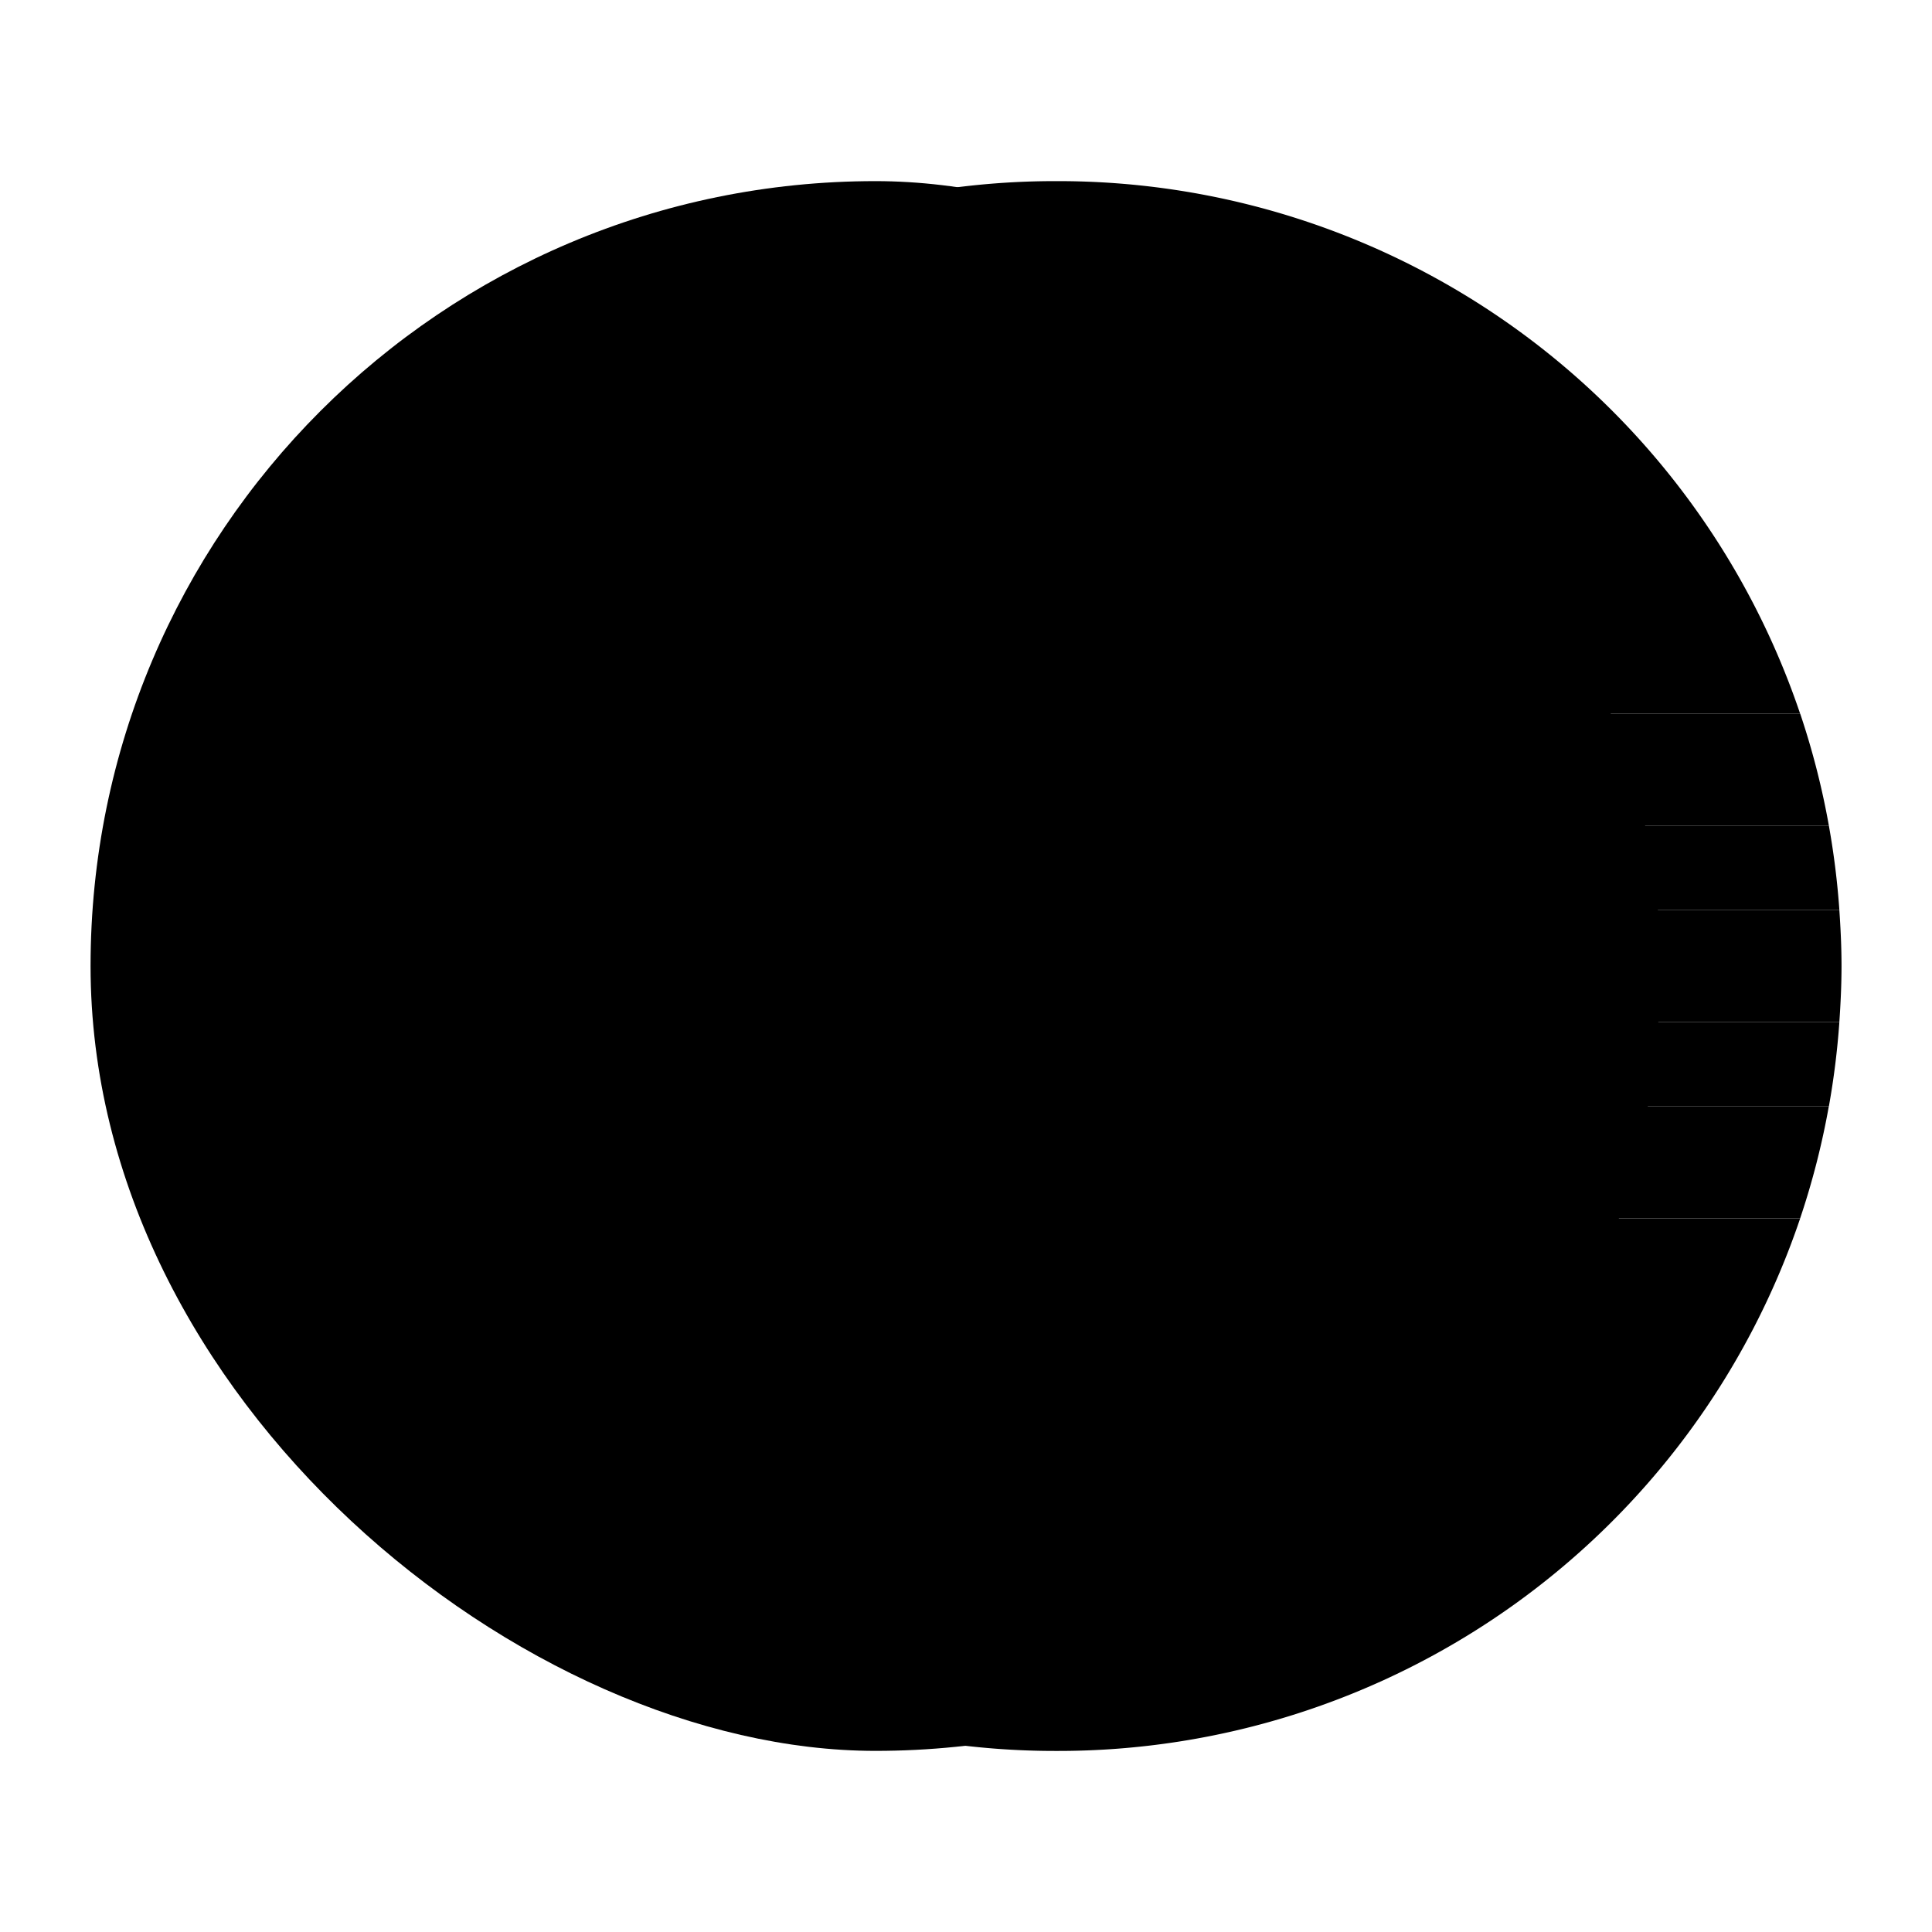 <svg width="64" height="64" version="1" xmlns="http://www.w3.org/2000/svg">
 <g transform="translate(-3)">
  <rect transform="matrix(0,-1,-1,0,0,0)" x="-58" y="-58" width="52" height="52" rx="26" ry="26" fill="{{ theme.colors.orange }}" stroke-width=".839"/>
  <g transform="matrix(.963 0 0 .963 1.377 4.571)" stroke-width=".871">
   <path d="m38.032 1.484a26.936 26.936 0 0 0-25.578 18.321h51.155a26.936 26.936 0 0 0-25.578-18.321zm-25.582 18.337m-0.982 3.842a27.19 27.19 0 0 0-0.36 2.893h53.85a27.19 27.19 0 0 0-0.36-2.893zm53.13 0m-53.489 2.913m-0.077 1.908m53.925-1.908m0.075 1.908m-53.925 1.929c0.068 0.981 0.19 1.945 0.36 2.893h53.131c0.17-0.948 0.291-1.912 0.36-2.893zm53.489 2.893m-53.128 0m0.987 3.857a26.936 26.936 0 0 0 25.577 18.321 26.936 26.936 0 0 0 25.578-18.321z" fill="{{ theme.colors.black }}"/>
   <path d="m20.633 36.198a18.9 18.9 0 0 0 17.399 11.571 18.9 18.9 0 0 0 17.391-11.571z" fill="{{ theme.colors.magenta }}"/>
   <path d="m12.454 19.805a26.88 26.88 0 0 0-0.987 3.857h53.131a26.88 26.88 0 0 0-0.987-3.857zm-1.347 6.75a27.568 27.568 0 0 0-0.075 1.929c0 0.649 0.031 1.291 0.075 1.929h53.85c0.044-0.637 0.075-1.28 0.075-1.929 0-0.649-0.031-1.291-0.075-1.929zm0.36 6.75a26.88 26.88 0 0 0 0.987 3.857h51.155a26.88 26.88 0 0 0 0.987-3.857z" fill="{{ theme.colors.foreground }}"/>
  </g>
 </g>
</svg>
